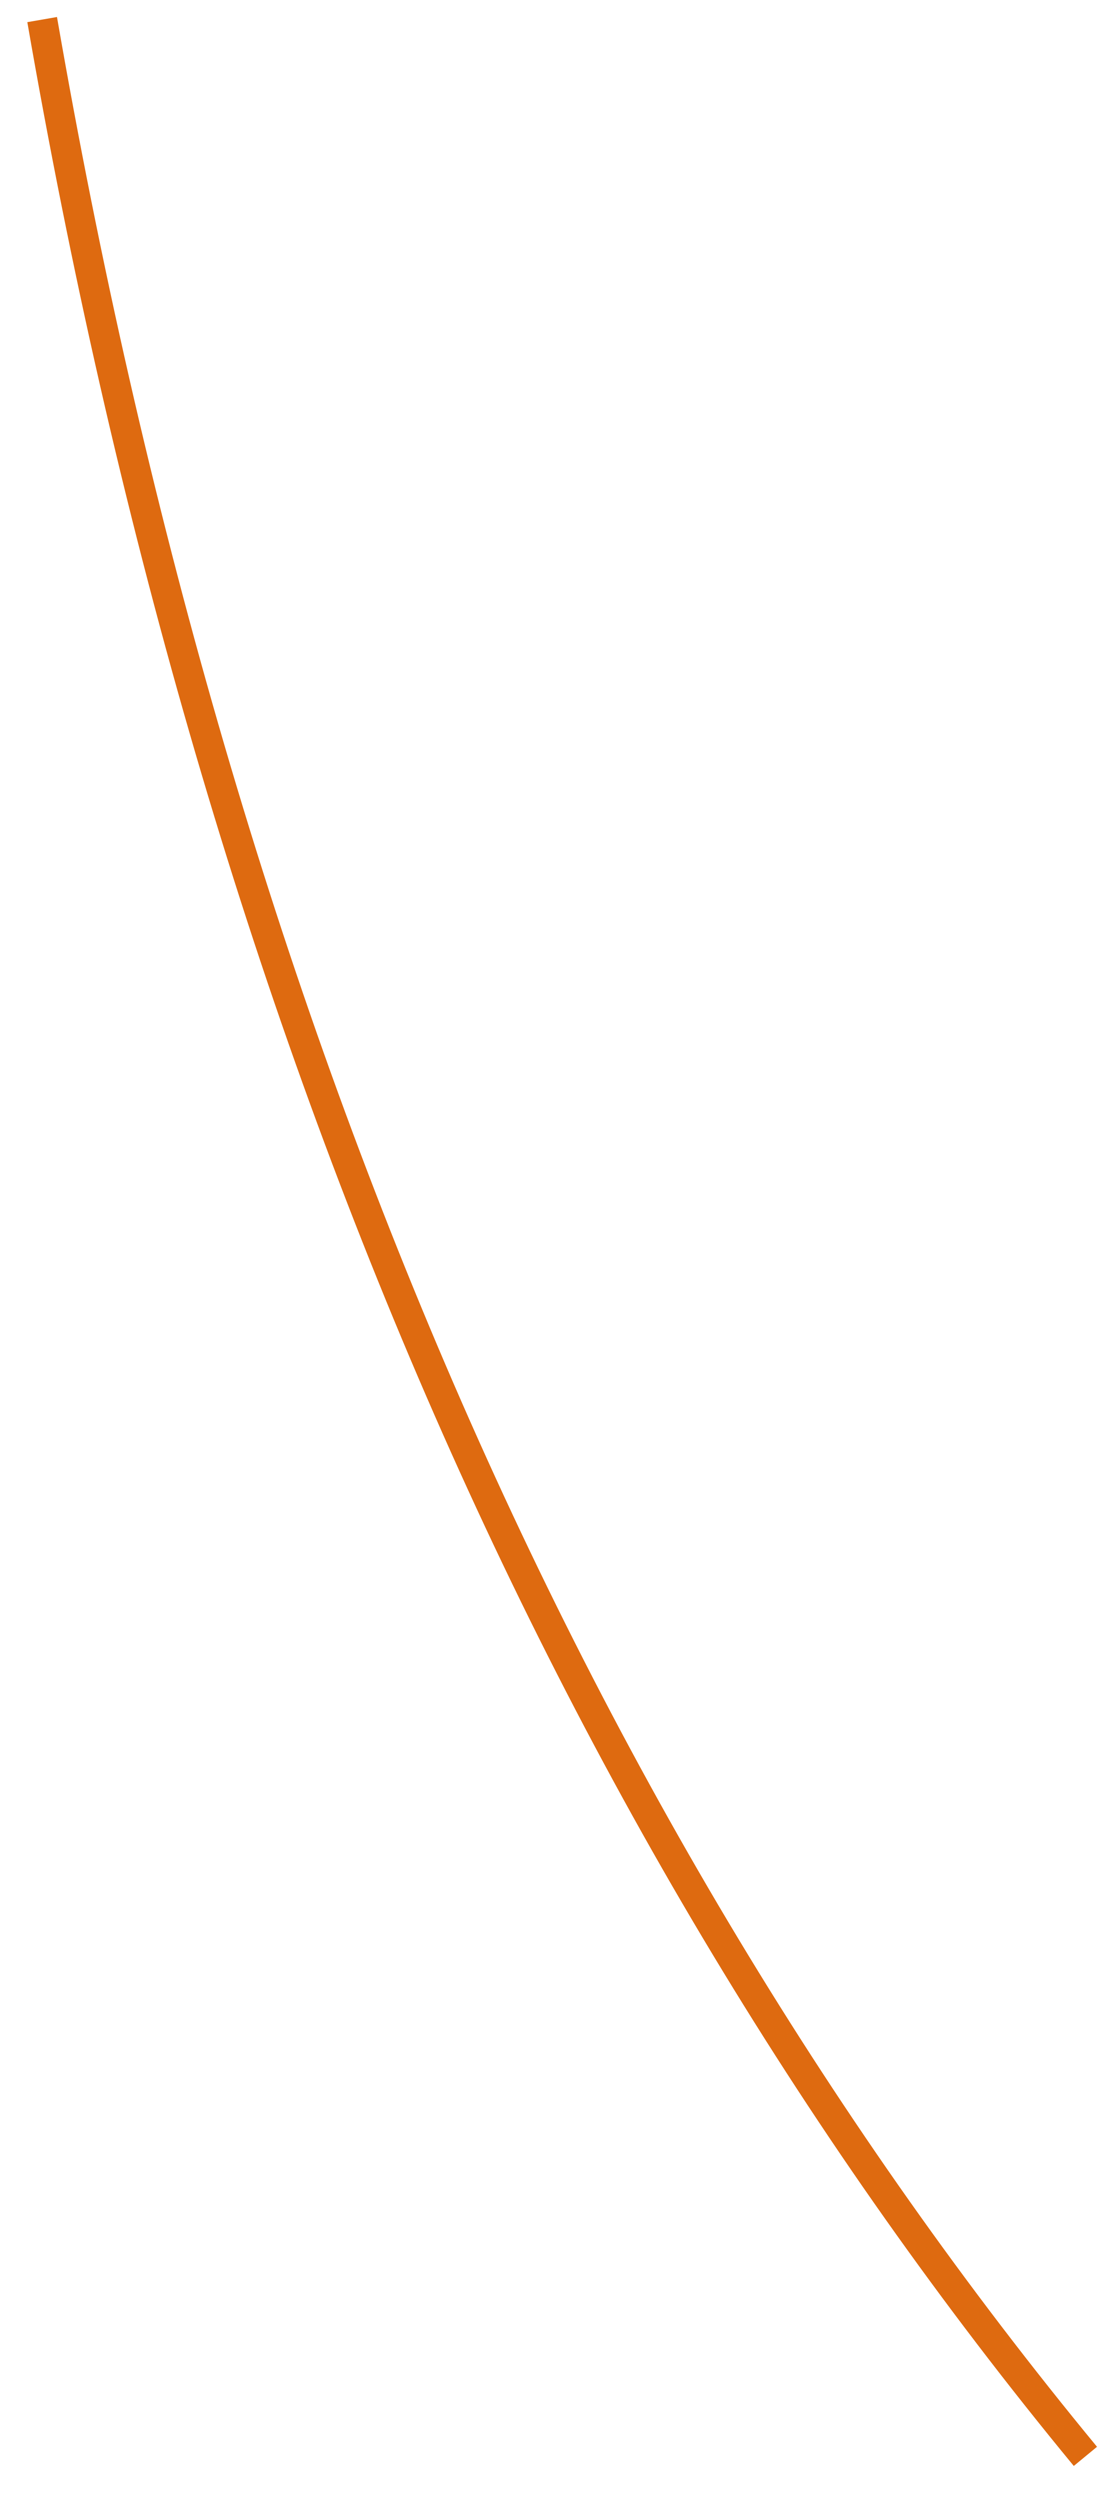 <?xml version="1.0" encoding="UTF-8" standalone="no"?><svg xmlns="http://www.w3.org/2000/svg" xmlns:xlink="http://www.w3.org/1999/xlink" clip-rule="evenodd" stroke-miterlimit="4.00" viewBox="0 0 74 166"><desc>SVG generated by Keynote</desc><defs></defs><g transform="matrix(1.00, 0.00, -0.00, -1.00, 0.0, 166.0)"><path d="M 69.3 161.8 C 34.5 119.6 11.4 65.7 0.0 0.0 " fill="none" stroke="#DE6A10" stroke-width="2.00" transform="matrix(1.00, 0.00, 0.00, -1.00, 2.8, 164.7)"></path></g></svg>